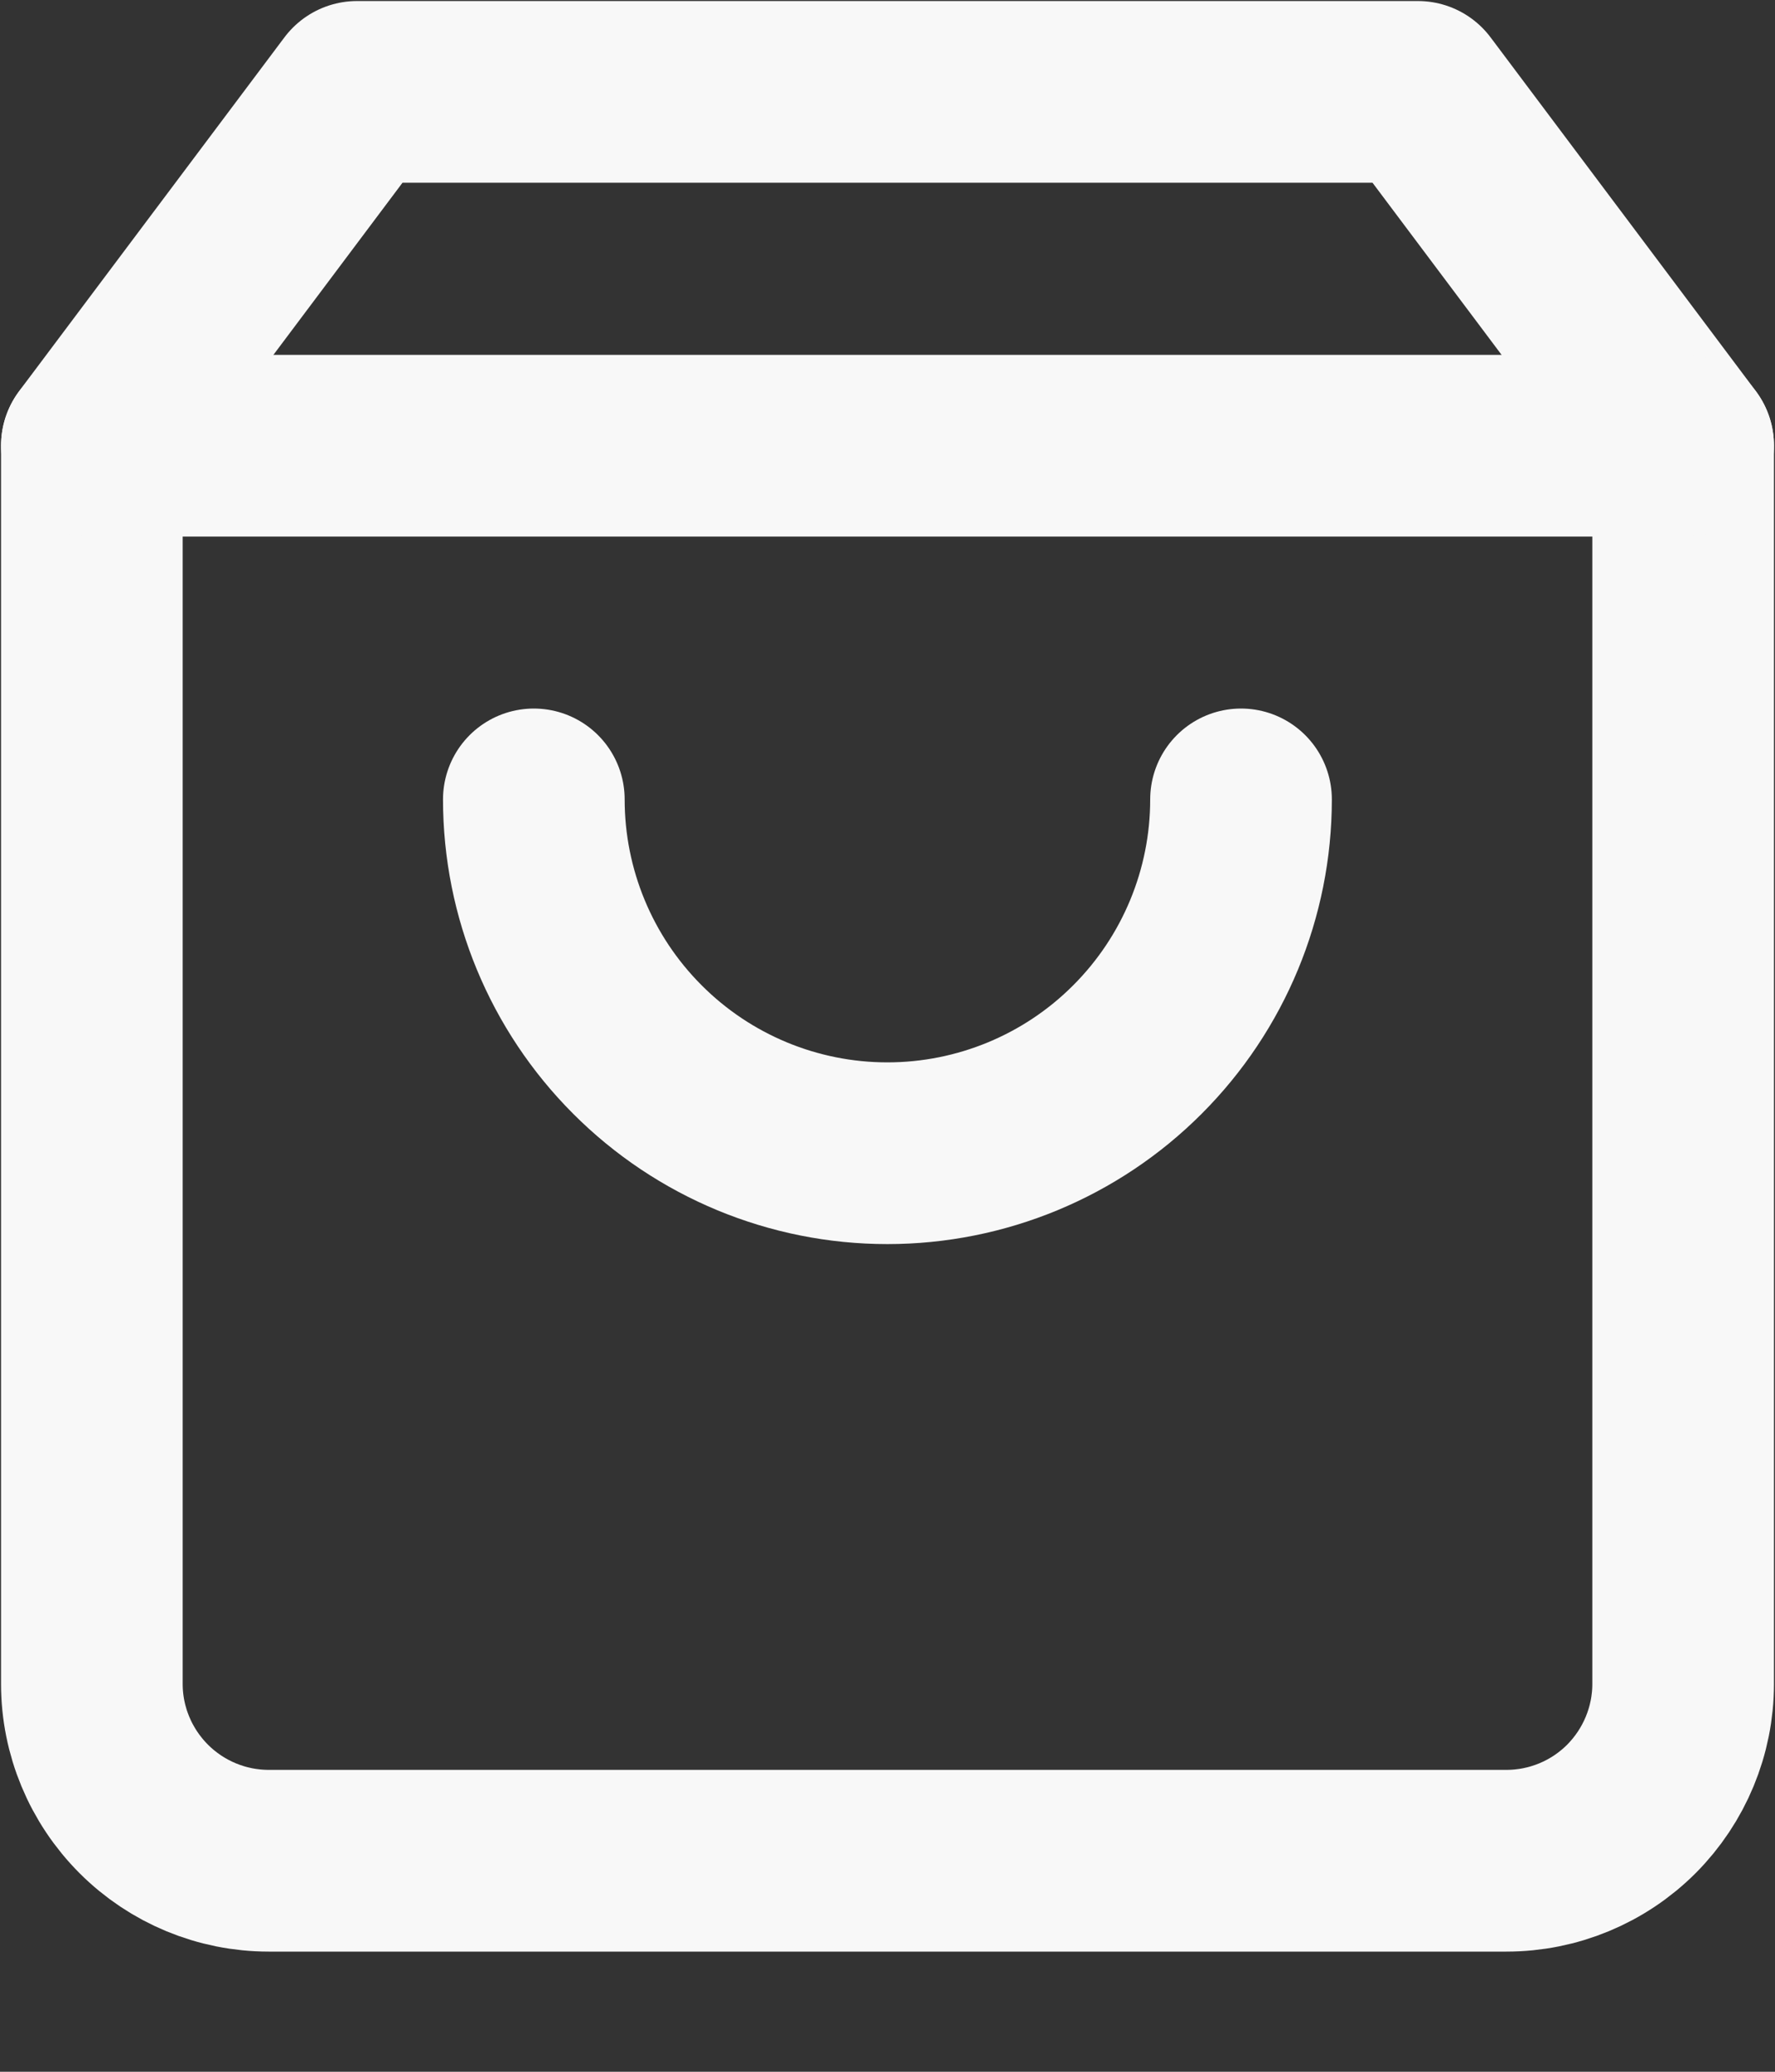 <svg width="12" height="14" viewBox="0 0 12 14" fill="none" xmlns="http://www.w3.org/2000/svg">
<rect x="0" y="0" width="12" height="14" fill="#333333" stroke="none"/>
<path d="M2.414 0.621L0.621 3.011V11.379C0.621 11.695 0.747 11.999 0.972 12.224C1.196 12.448 1.5 12.574 1.817 12.574H10.184C10.501 12.574 10.805 12.448 11.029 12.224C11.253 11.999 11.379 11.695 11.379 11.379V3.011L9.586 0.621H2.414Z" stroke="#F8F8F8" stroke-width="1.228" stroke-linecap="round" stroke-linejoin="round"/>
<path d="M0.621 3.012H11.379" stroke="#F8F8F8" stroke-width="1.228" stroke-linecap="round" stroke-linejoin="round"/>
<path d="M8.39 5.402C8.39 6.036 8.138 6.644 7.69 7.092C7.242 7.541 6.633 7.793 5.999 7.793C5.365 7.793 4.757 7.541 4.309 7.092C3.861 6.644 3.609 6.036 3.609 5.402" stroke="#F8F8F8" stroke-width="1.228" stroke-linecap="round" stroke-linejoin="round"/>
</svg>
